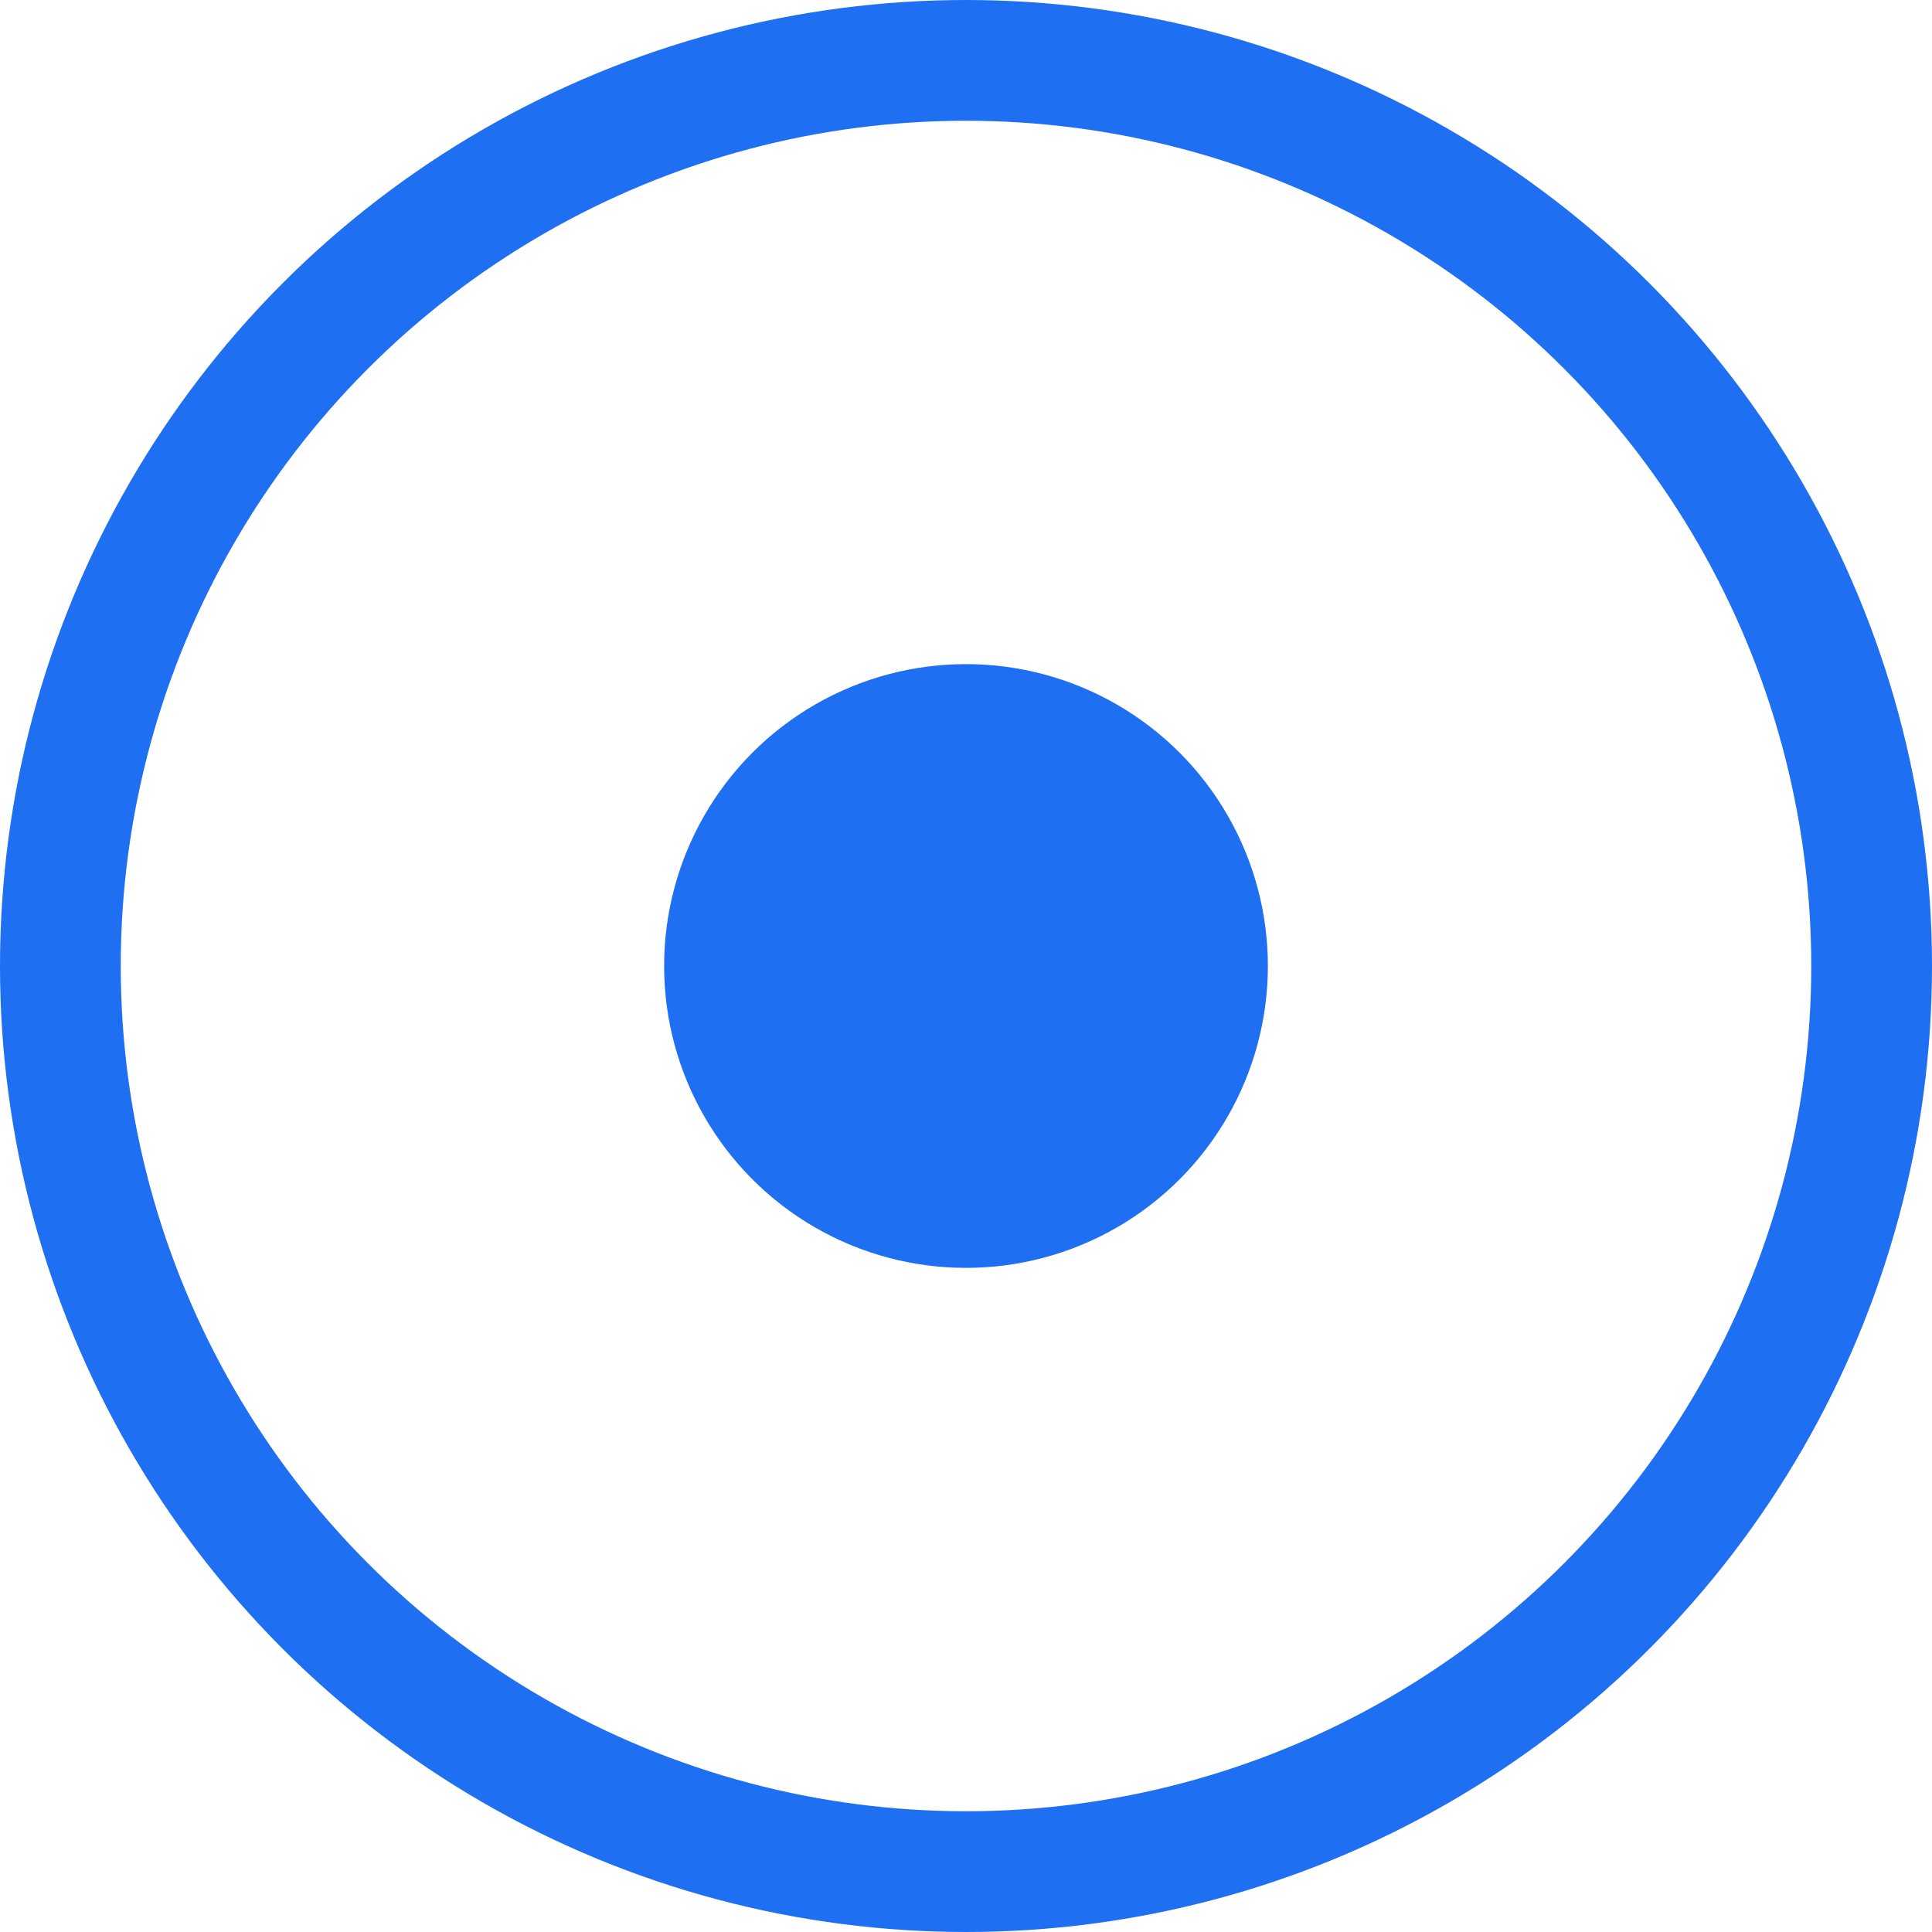 <svg xmlns="http://www.w3.org/2000/svg" width="32" height="32" viewBox="0 0 32 32" fill="none">
  <circle cx="16" cy="16" r="15" stroke="#1E6FF2" stroke-width="2"/>
  <circle cx="16" cy="16" r="5" fill="#1E6FF2"/>
</svg>
